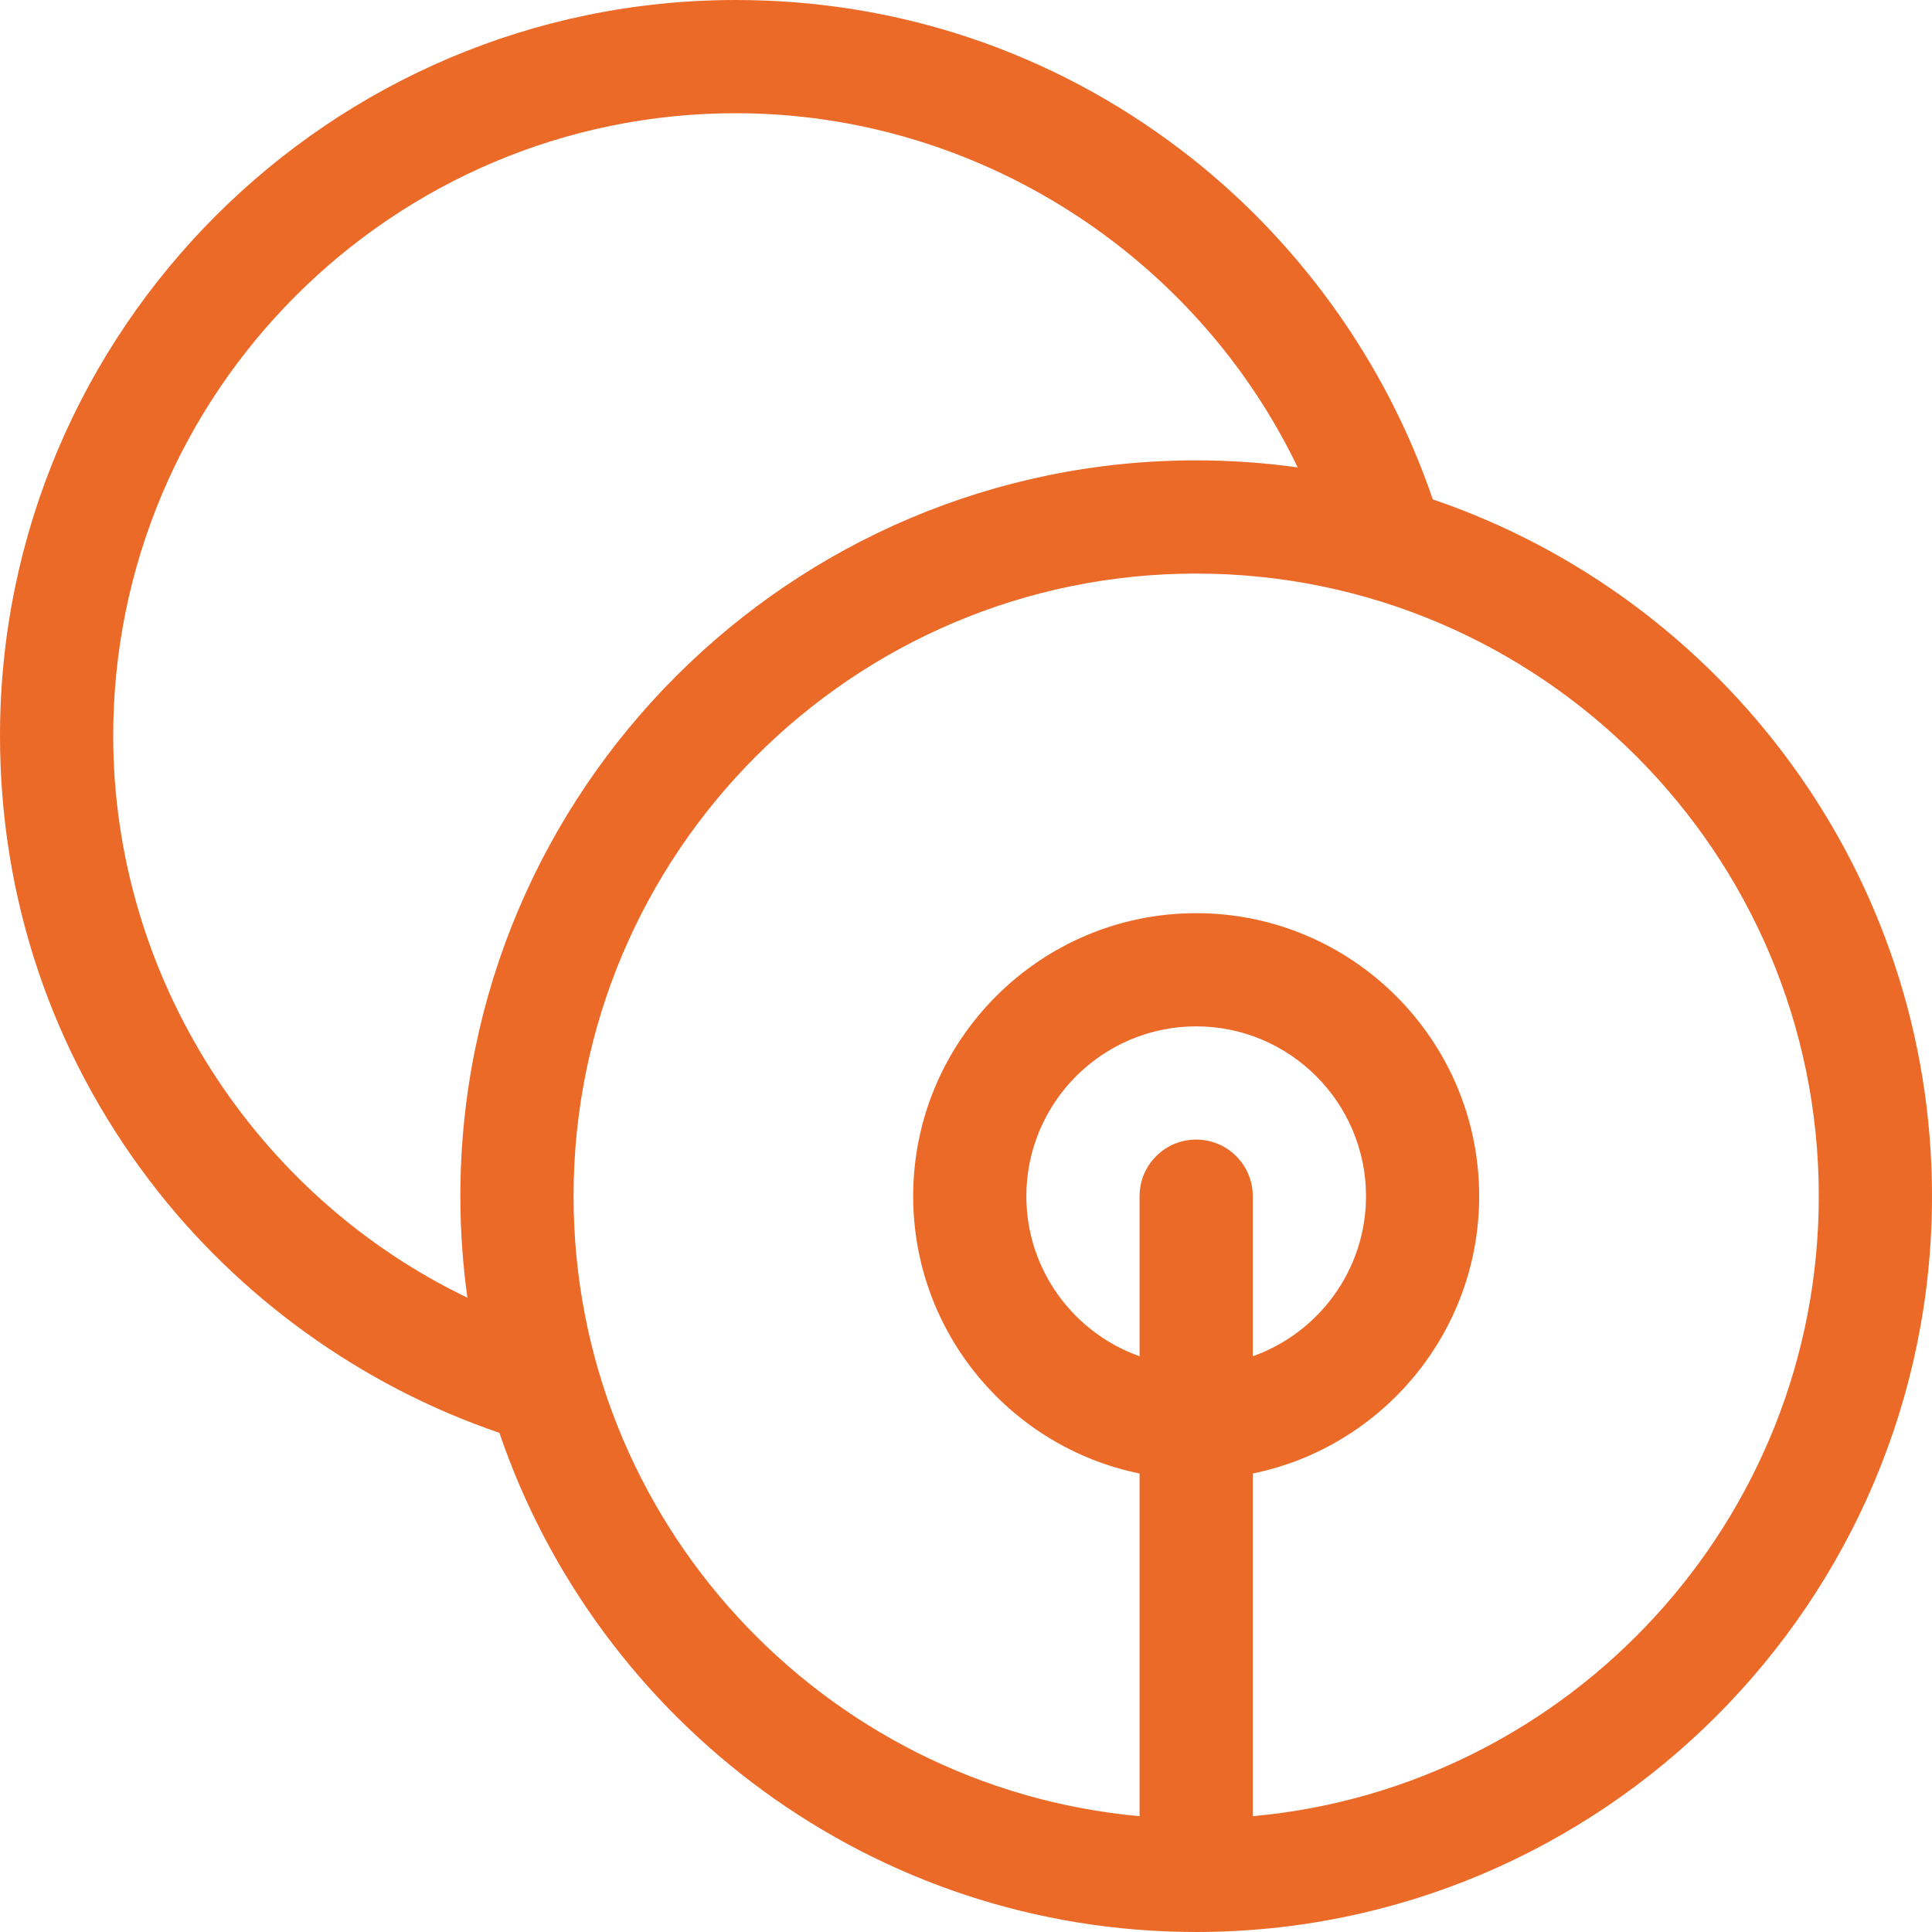 <svg width="50" height="50" viewBox="0 0 50 50" fill="none" xmlns="http://www.w3.org/2000/svg">
<g clip-path="url(#clip0)">
<path d="M37.08 12.924C35.867 9.358 33.573 6.167 30.558 3.875C27.224 1.34 23.242 0 19.043 0C8.543 0 0 8.543 0 19.043C0 23.242 1.34 27.224 3.875 30.559C6.167 33.573 9.358 35.867 12.924 37.081C15.48 44.586 22.598 50 30.957 50C41.457 50 50 41.457 50 30.957C50 22.598 44.586 15.48 37.08 12.924ZM2.93 19.043C2.93 10.158 10.158 2.93 19.043 2.93C25.281 2.93 30.941 6.594 33.584 12.096C32.725 11.977 31.848 11.914 30.957 11.914C20.457 11.914 11.914 20.457 11.914 30.957C11.914 31.848 11.977 32.725 12.096 33.584C6.594 30.941 2.93 25.281 2.93 19.043ZM30.957 29.492C30.148 29.492 29.492 30.148 29.492 30.957V35.1C27.787 34.495 26.562 32.867 26.562 30.957C26.562 28.534 28.534 26.562 30.957 26.562C33.38 26.562 35.352 28.534 35.352 30.957C35.352 32.867 34.127 34.495 32.422 35.1V30.957C32.422 30.148 31.766 29.492 30.957 29.492ZM32.422 47.003V38.134C35.761 37.453 38.281 34.494 38.281 30.957C38.281 26.919 34.996 23.633 30.957 23.633C26.919 23.633 23.633 26.919 23.633 30.957C23.633 34.494 26.153 37.453 29.492 38.134V47.003C21.291 46.26 14.844 39.348 14.844 30.957C14.844 22.072 22.072 14.844 30.957 14.844C39.842 14.844 47.07 22.072 47.07 30.957C47.07 39.348 40.623 46.26 32.422 47.003Z" fill="#EB6A28"/>
</g>
<defs>
<clipPath id="clip0">
<rect width="50" height="50" fill="white"/>
</clipPath>
</defs>
</svg>
